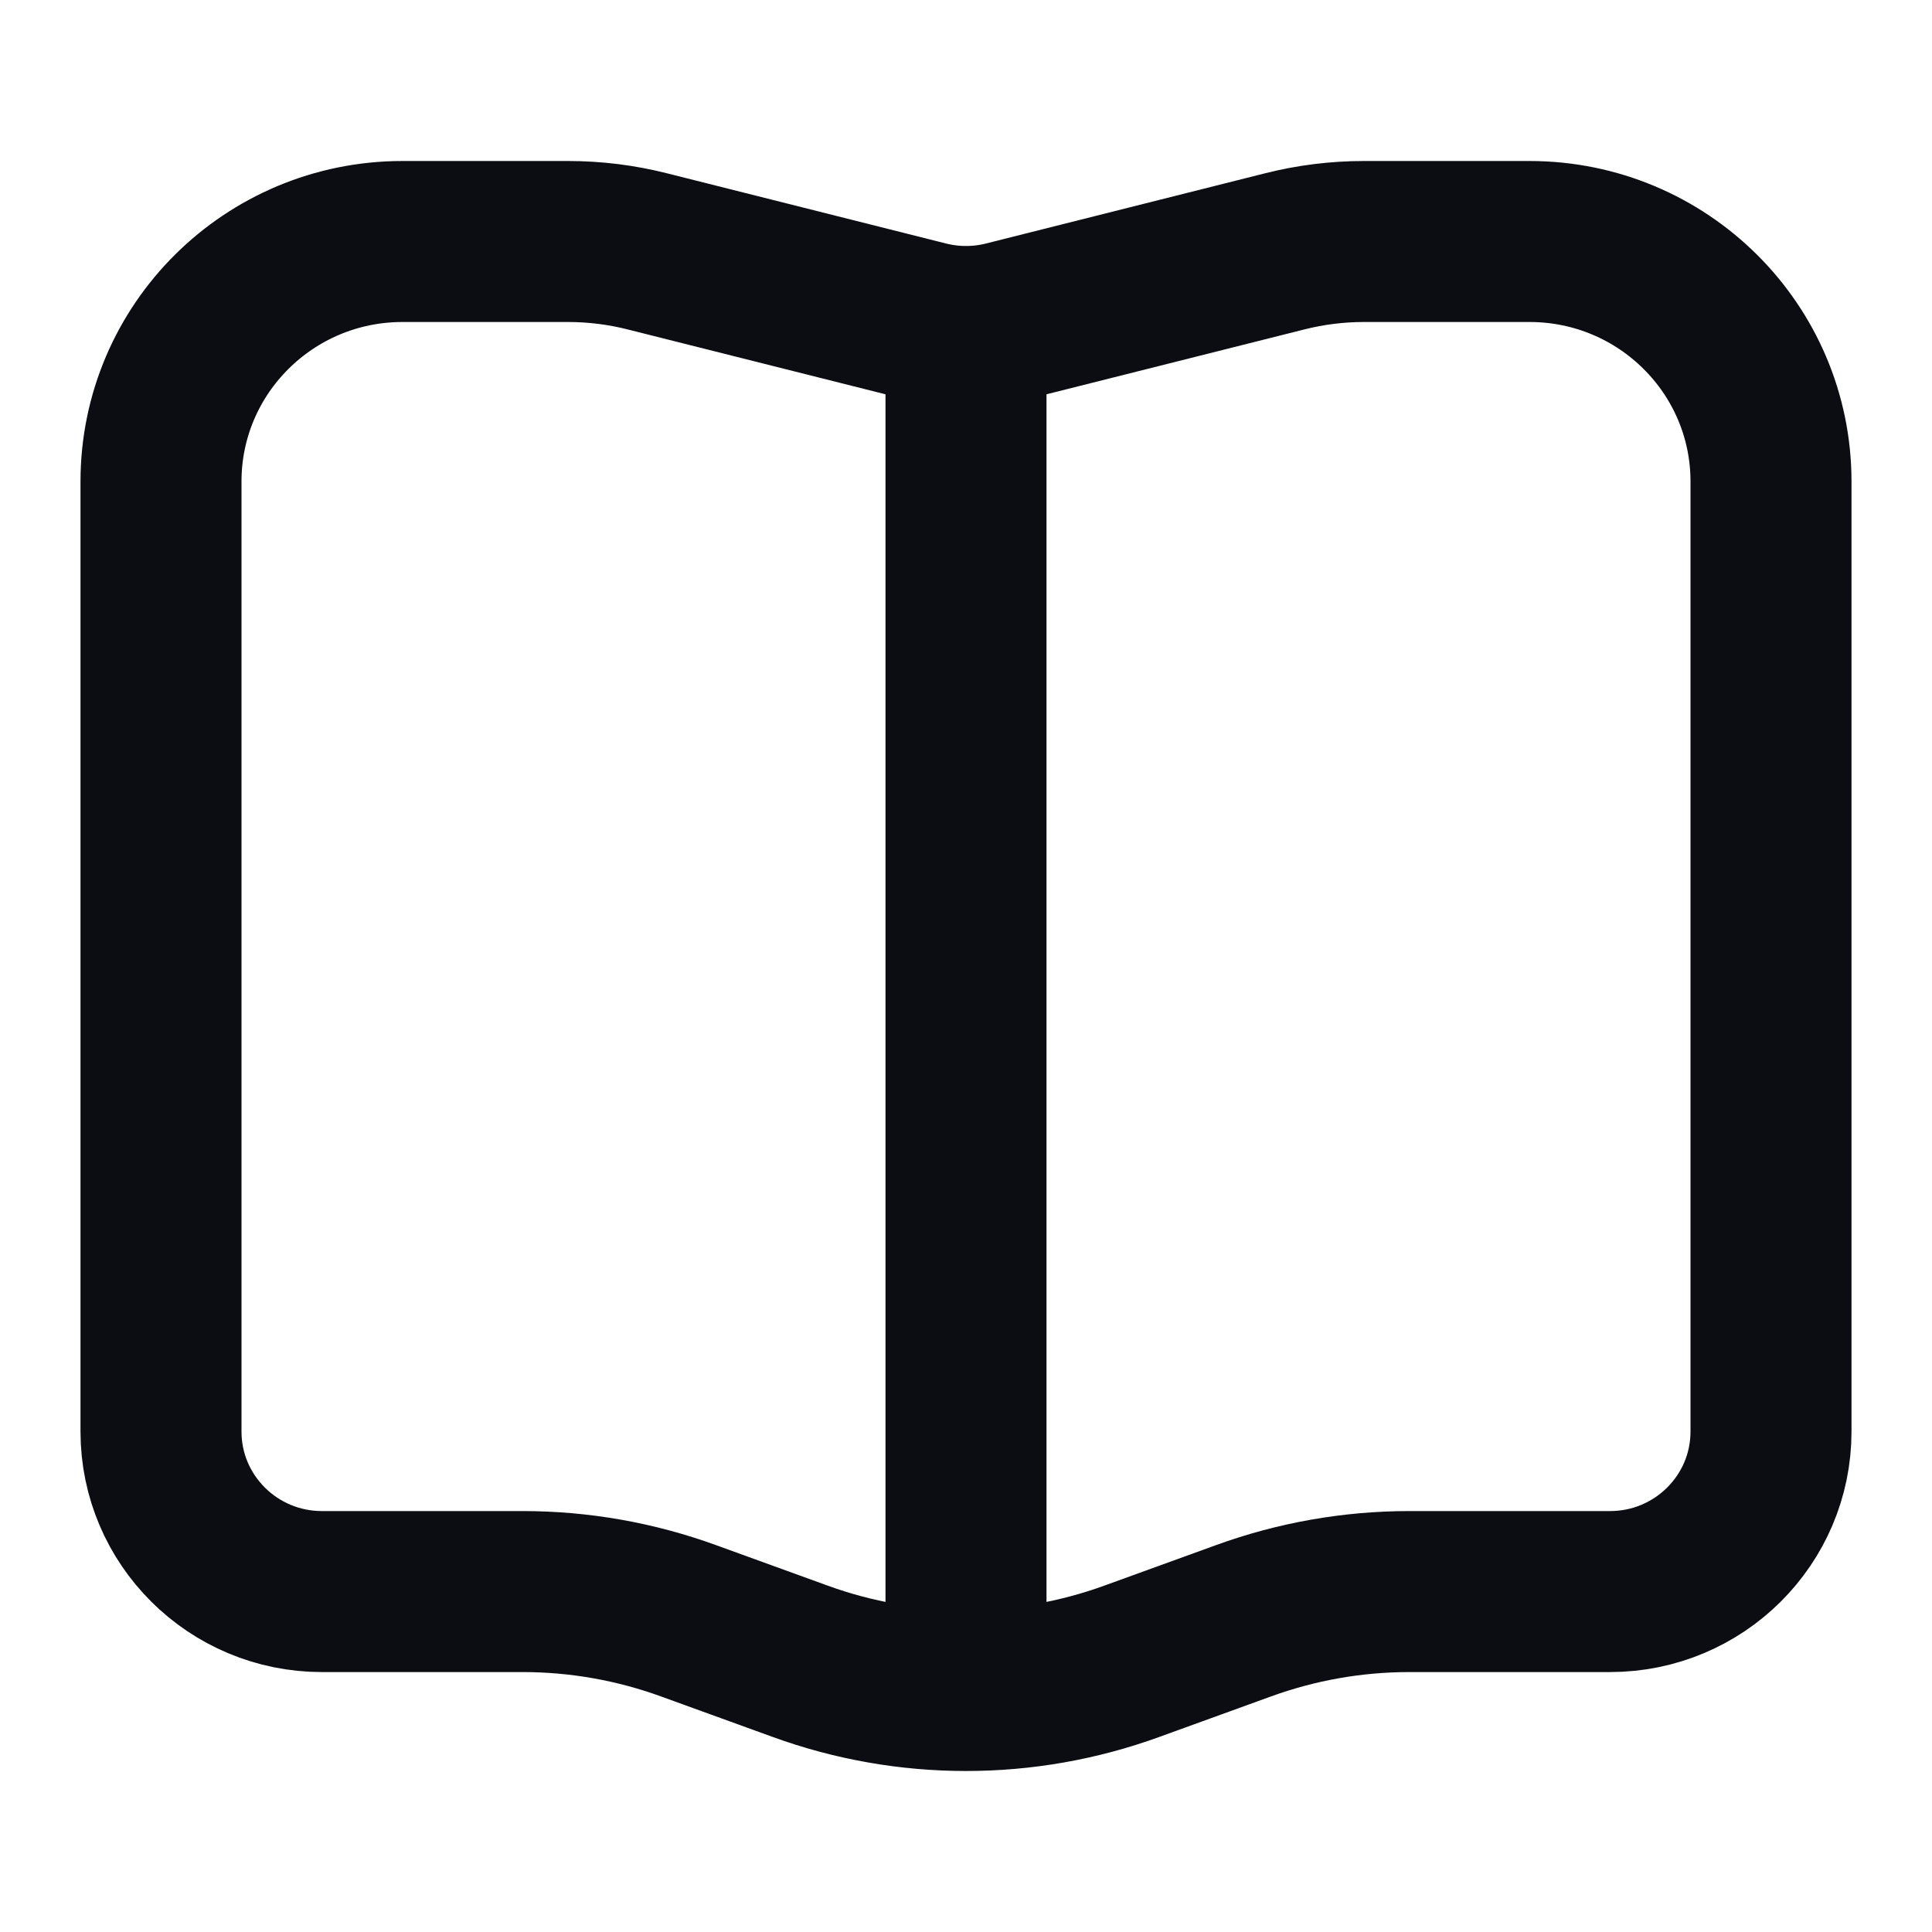 <svg width="24" height="24" viewBox="0 0 24 24" fill="none" xmlns="http://www.w3.org/2000/svg">
<path d="M12 4.055V21M22 5.982V17.783C22 18.881 21.105 19.771 20 19.771H17.507C16.804 19.771 16.107 19.894 15.447 20.134L14.06 20.637C12.73 21.121 11.27 21.121 9.94 20.637L8.553 20.134C7.893 19.894 7.196 19.771 6.493 19.771H4C2.895 19.771 2 18.881 2 17.783V5.982C2 4.335 3.343 3 5 3H7.057C7.388 3 7.718 3.041 8.039 3.122L11.509 3.995C11.831 4.076 12.169 4.076 12.491 3.995L15.961 3.122C16.282 3.041 16.612 3 16.943 3H19C20.657 3 22 4.335 22 5.982Z" stroke="#0B0D12" stroke-width="2" stroke-linecap="round" stroke-linejoin="round"/>
</svg>
